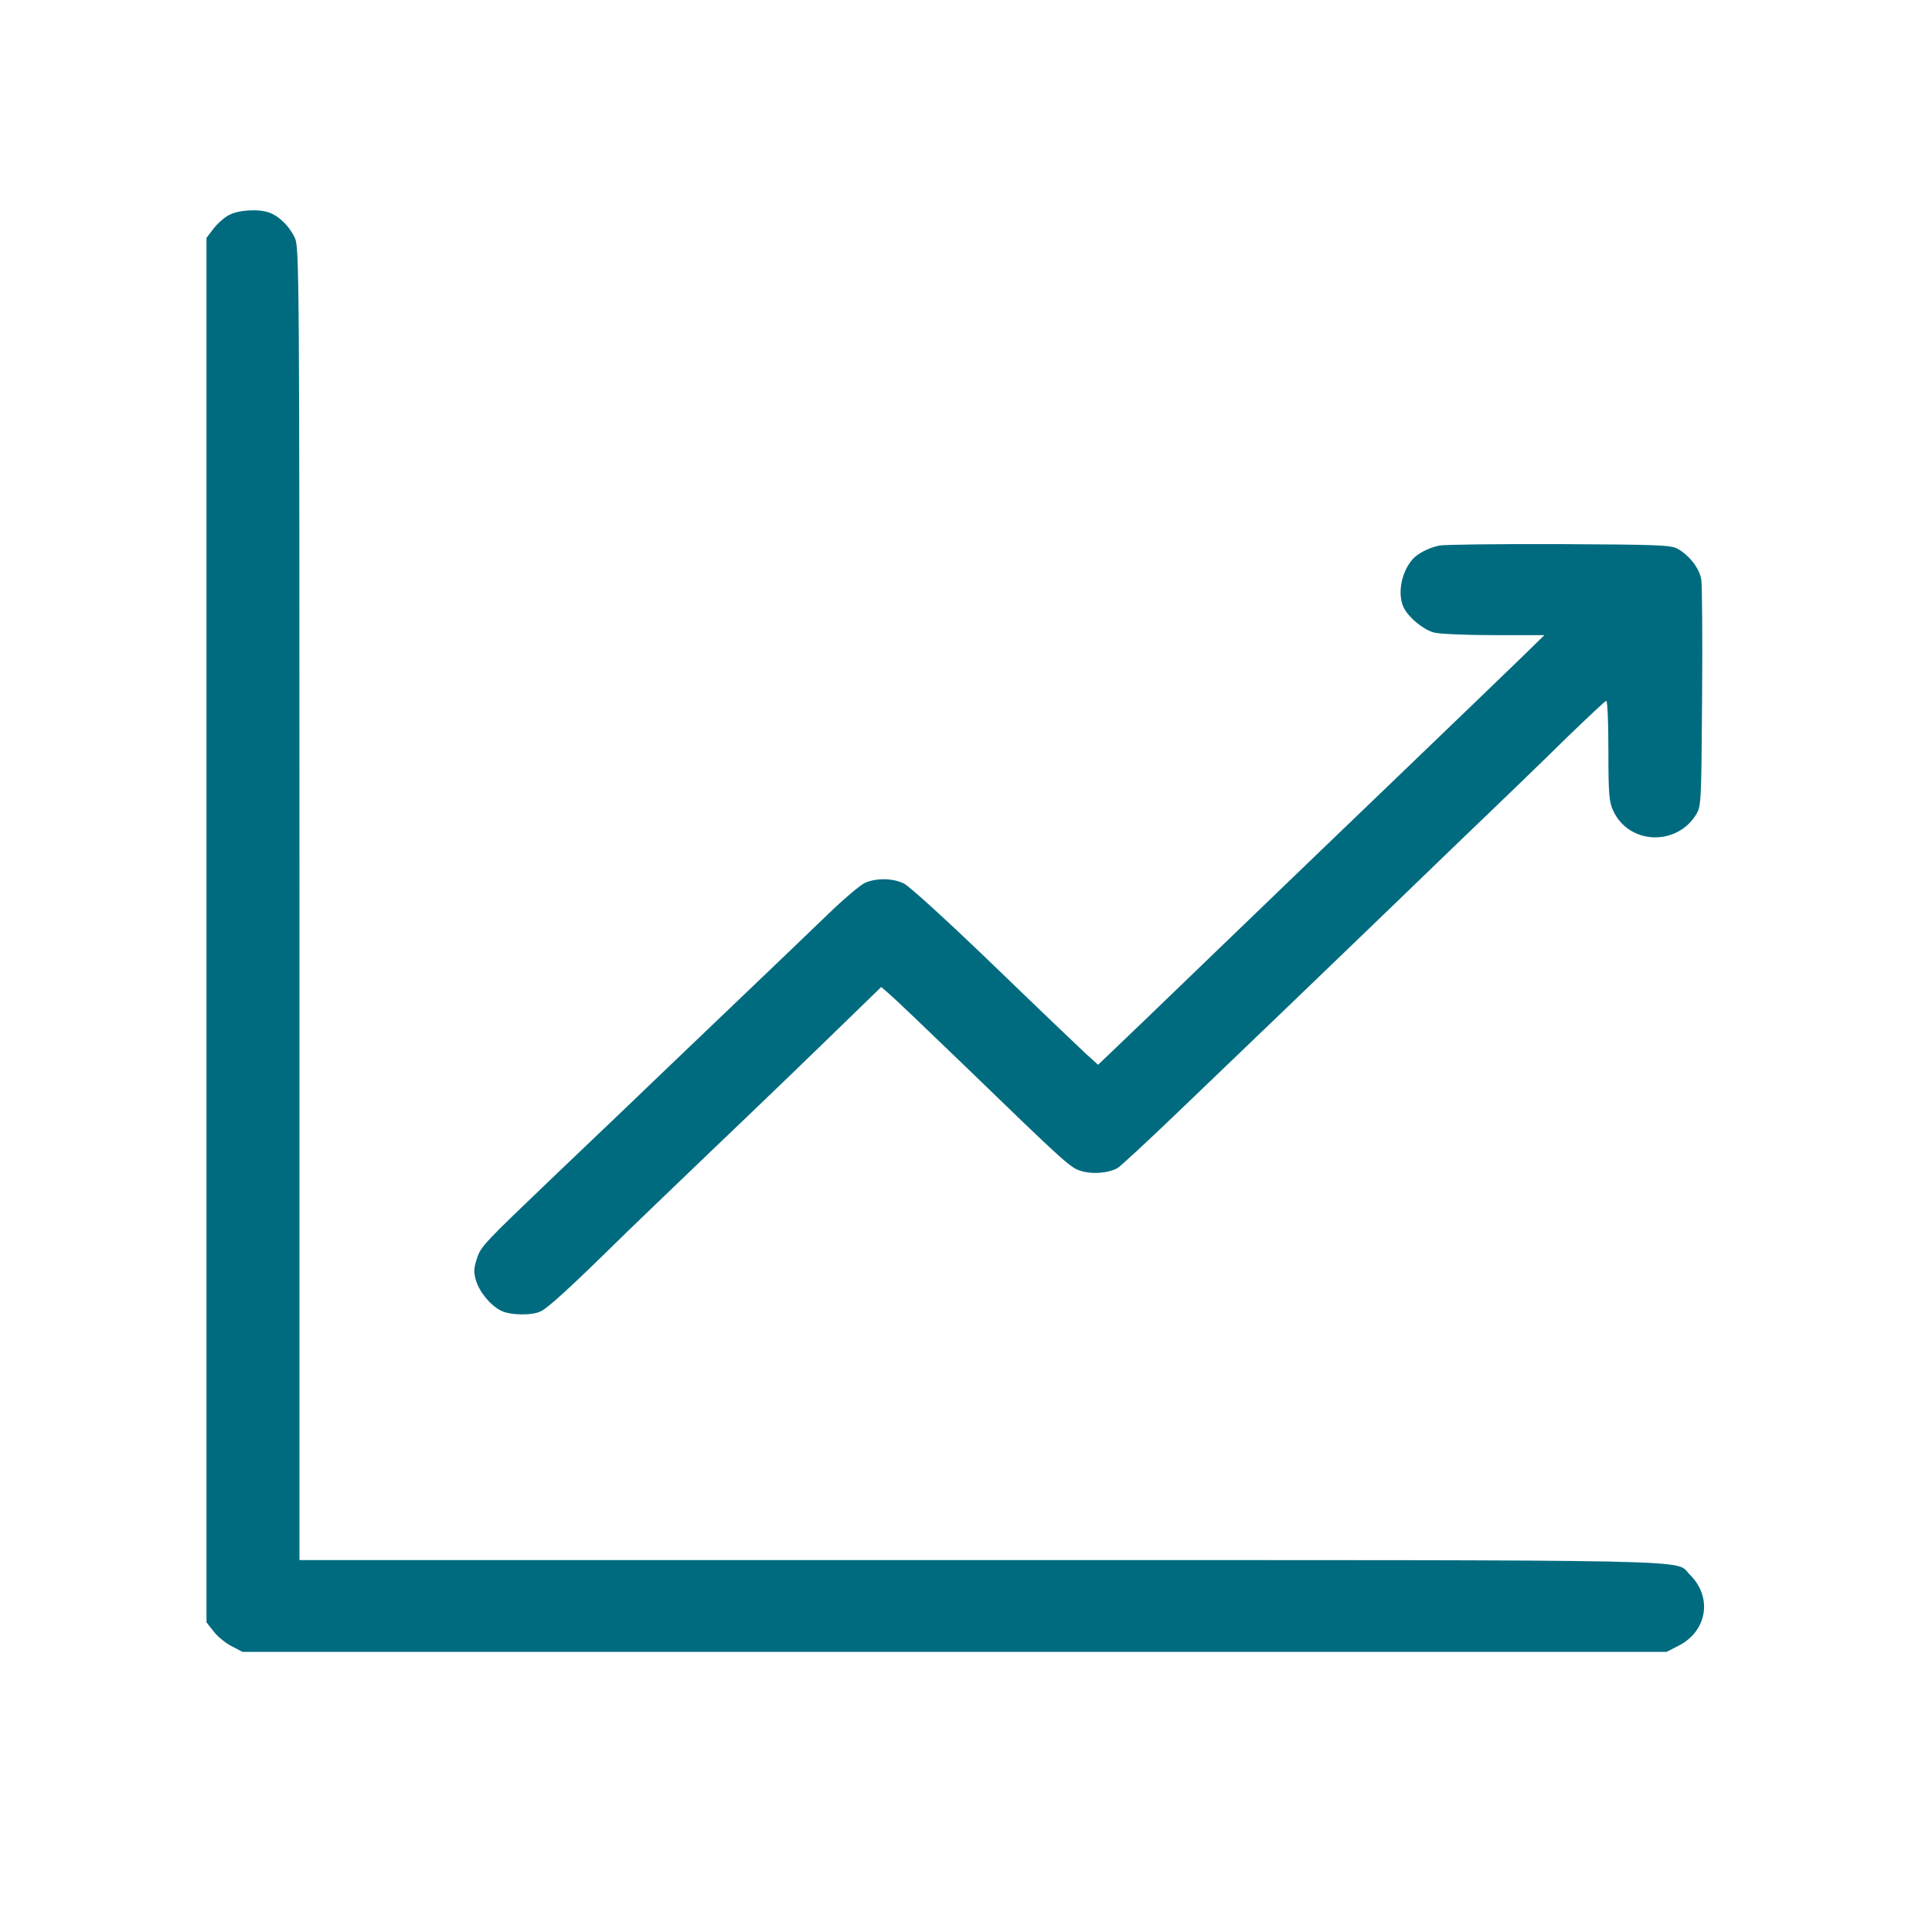 <?xml version="1.0" standalone="no"?>
<!DOCTYPE svg PUBLIC "-//W3C//DTD SVG 20010904//EN"
 "http://www.w3.org/TR/2001/REC-SVG-20010904/DTD/svg10.dtd">
<svg version="1.0" xmlns="http://www.w3.org/2000/svg"
 width="800pt" height="800pt" viewBox="0 0 800 800"
 preserveAspectRatio="xMidYMid meet">

<g transform="translate(0,800) scale(0.1,-0.1)"
fill="#006B7F" stroke="none">
<path d="M949 7110 c-20 -10 -49 -36 -65 -57 l-29 -38 0 -2867 0 -2866 31 -39
c16 -21 50 -48 74 -60 l44 -23 2948 0 2949 0 49 25 c120 61 142 202 47 295
-66 64 149 60 -2944 60 l-2813 0 0 2718 c0 2623 -1 2718 -19 2757 -22 47 -64
89 -104 104 -44 17 -128 12 -168 -9z"/>
<path d="M5960 5741 c-44 -9 -90 -33 -111 -57 -48 -55 -64 -147 -35 -203 22
-41 80 -88 123 -100 21 -6 133 -11 248 -11 l210 0 -90 -88 c-49 -48 -268 -258
-485 -467 -217 -208 -510 -490 -650 -625 -140 -135 -338 -326 -439 -423 l-184
-176 -52 47 c-28 26 -201 191 -383 367 -188 181 -349 328 -370 337 -46 22
-111 23 -159 3 -19 -8 -90 -68 -157 -133 -66 -64 -218 -209 -336 -322 -118
-113 -271 -259 -340 -325 -118 -113 -205 -197 -450 -430 -297 -284 -309 -296
-325 -346 -13 -38 -14 -56 -5 -88 13 -48 59 -105 104 -128 38 -20 132 -21 167
-2 30 15 125 102 299 273 63 62 234 226 380 366 266 254 437 419 627 604 l102
99 38 -33 c21 -18 155 -146 298 -284 434 -420 449 -434 496 -446 46 -13 110
-7 146 13 12 7 117 104 235 217 287 275 661 634 838 805 80 77 208 201 285
275 273 262 362 348 508 491 82 79 153 146 158 147 5 2 9 -81 9 -205 0 -180 3
-213 19 -248 64 -143 265 -151 346 -15 19 34 20 52 23 480 2 245 0 464 -3 488
-7 48 -49 102 -99 130 -28 15 -79 17 -491 19 -253 1 -476 -2 -495 -6z"/>
</g>
</svg>
